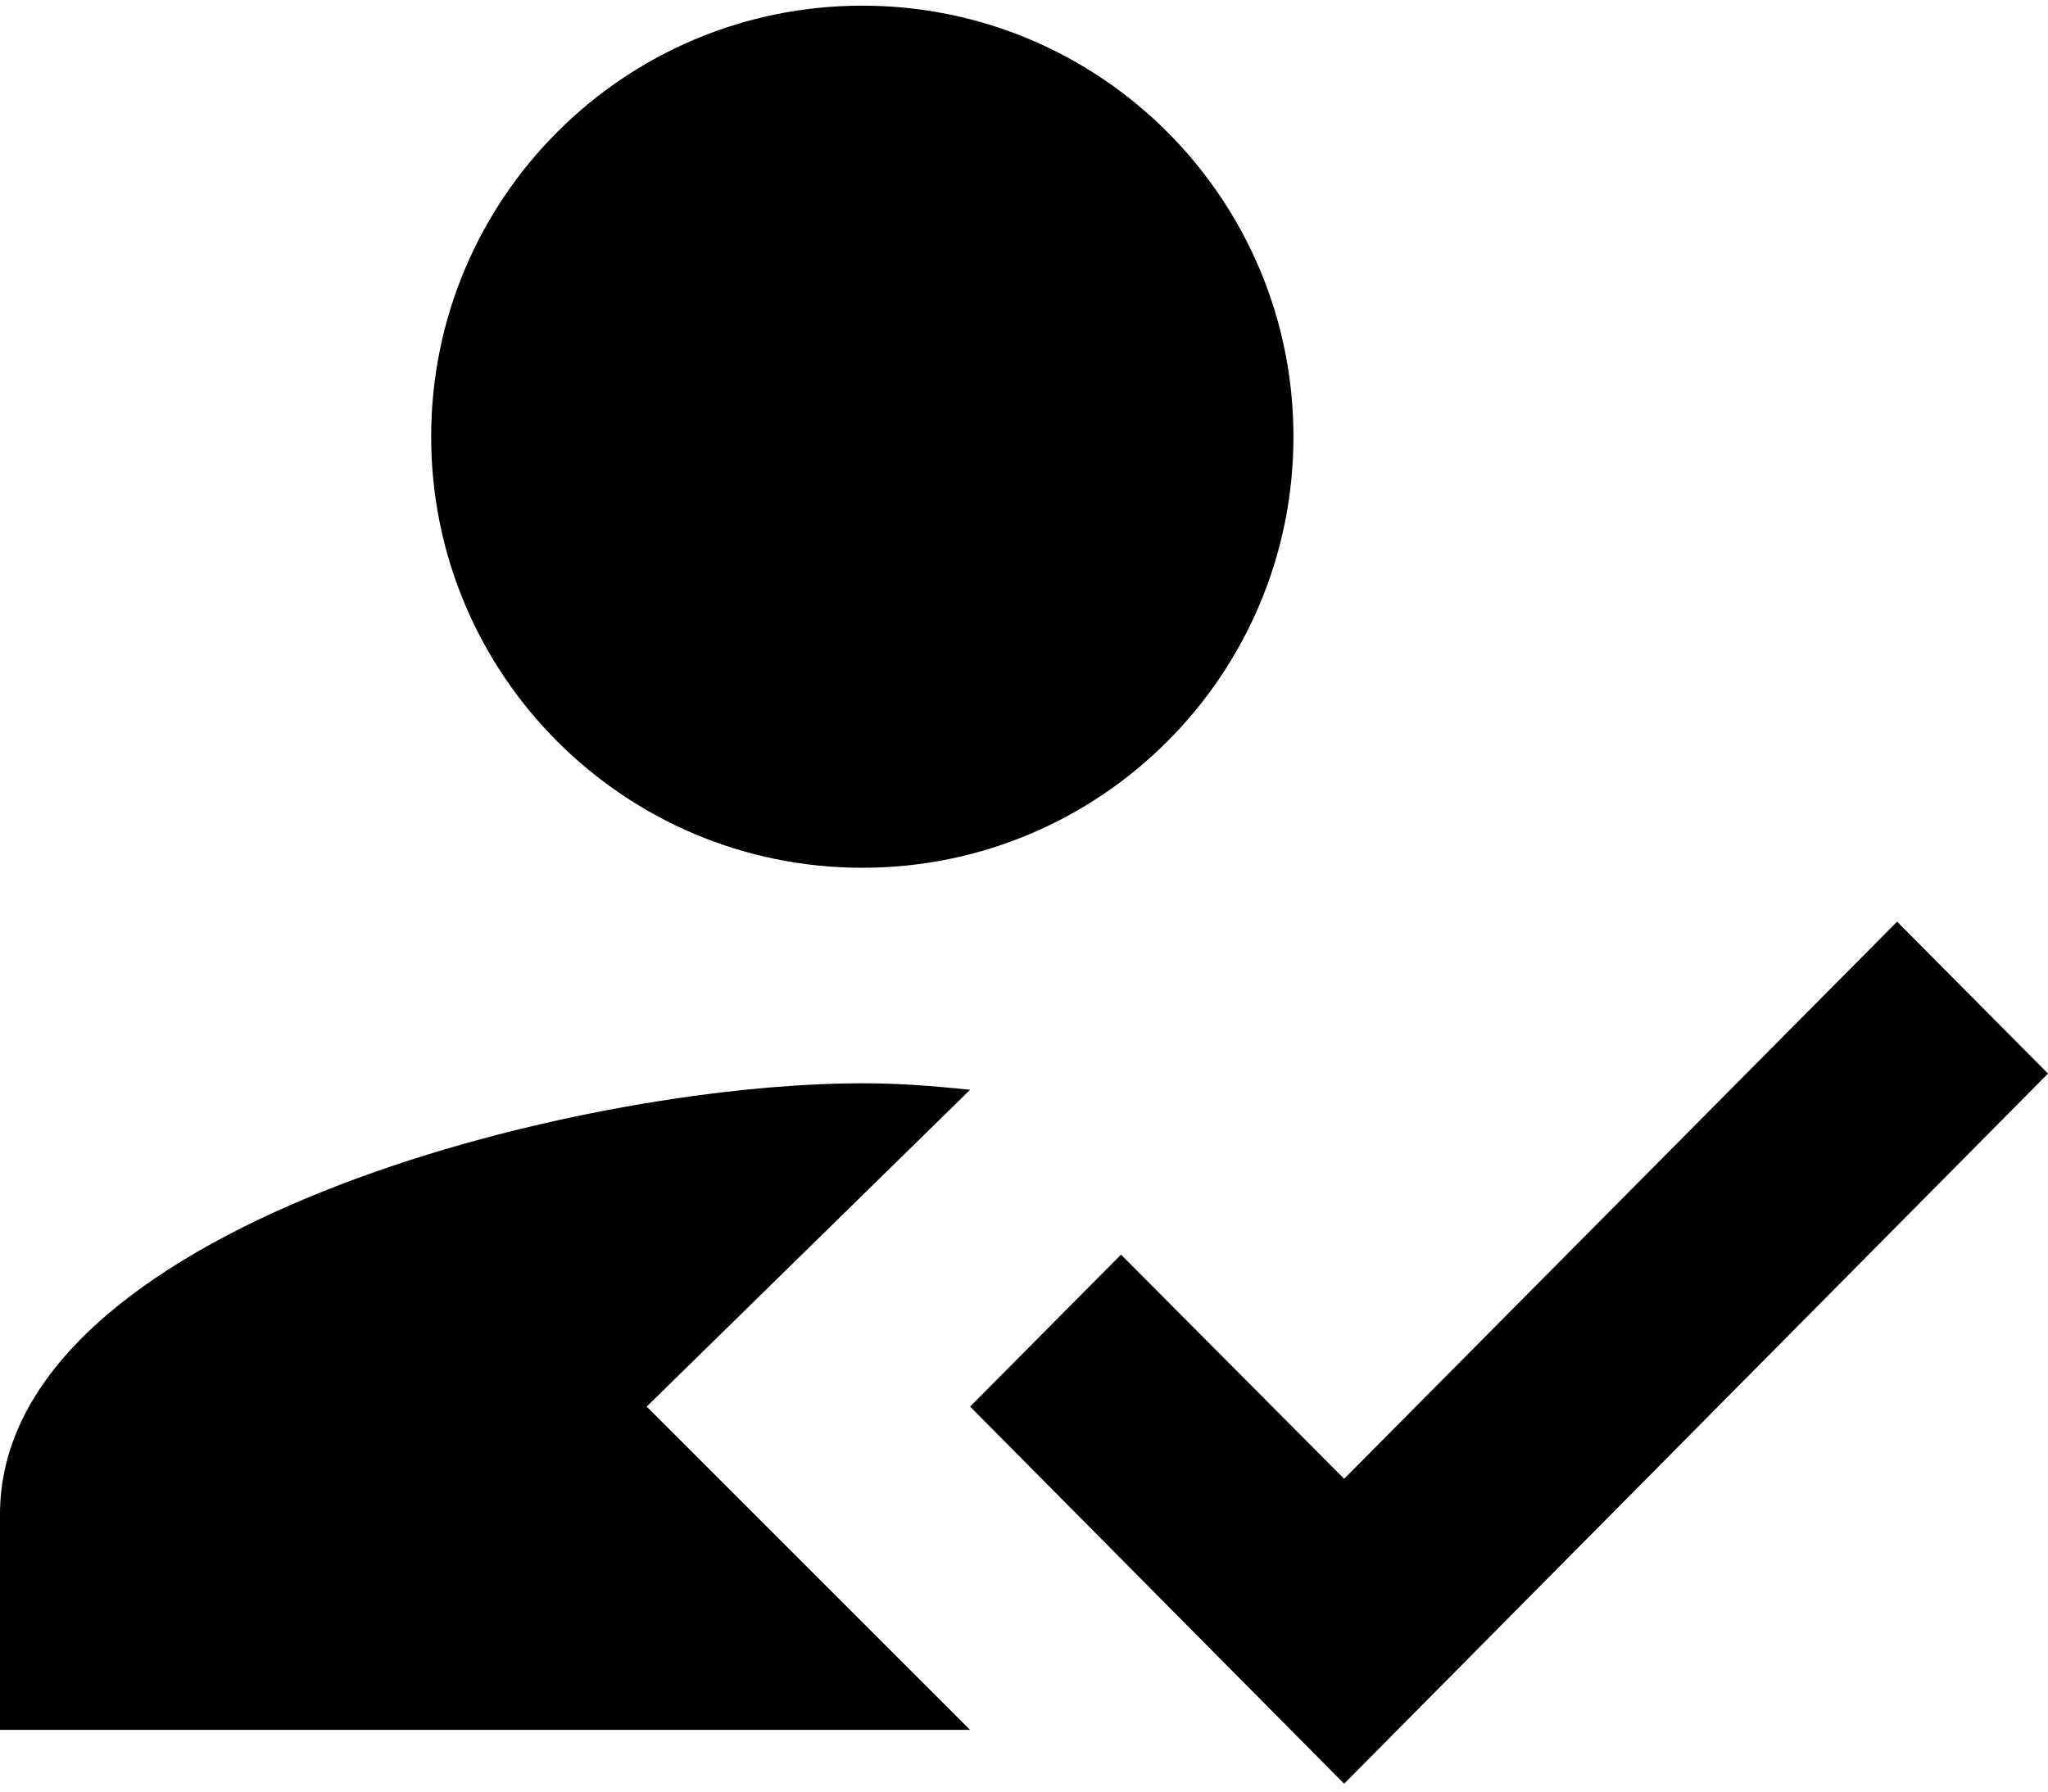 <svg width="72" height="63" viewBox="0 0 72 63" fill="none" xmlns="http://www.w3.org/2000/svg">
<path d="M34.105 38.321L22.736 49.462L34.105 60.83H0V53.251C0 43.171 20.198 38.093 30.315 38.093C31.528 38.093 32.627 38.169 34.105 38.321Z" fill="black"/>
<path d="M45.473 15.357C45.473 23.731 38.69 30.515 30.315 30.515C21.941 30.515 15.158 23.731 15.158 15.357C15.158 6.982 21.941 0.199 30.315 0.199C38.69 0.199 45.473 6.982 45.473 15.357Z" fill="black"/>
<path d="M34.105 49.461L47.255 62.724L72 37.752L66.695 32.409L47.255 52.001L39.411 44.118L34.105 49.461Z" fill="black"/>
</svg>
